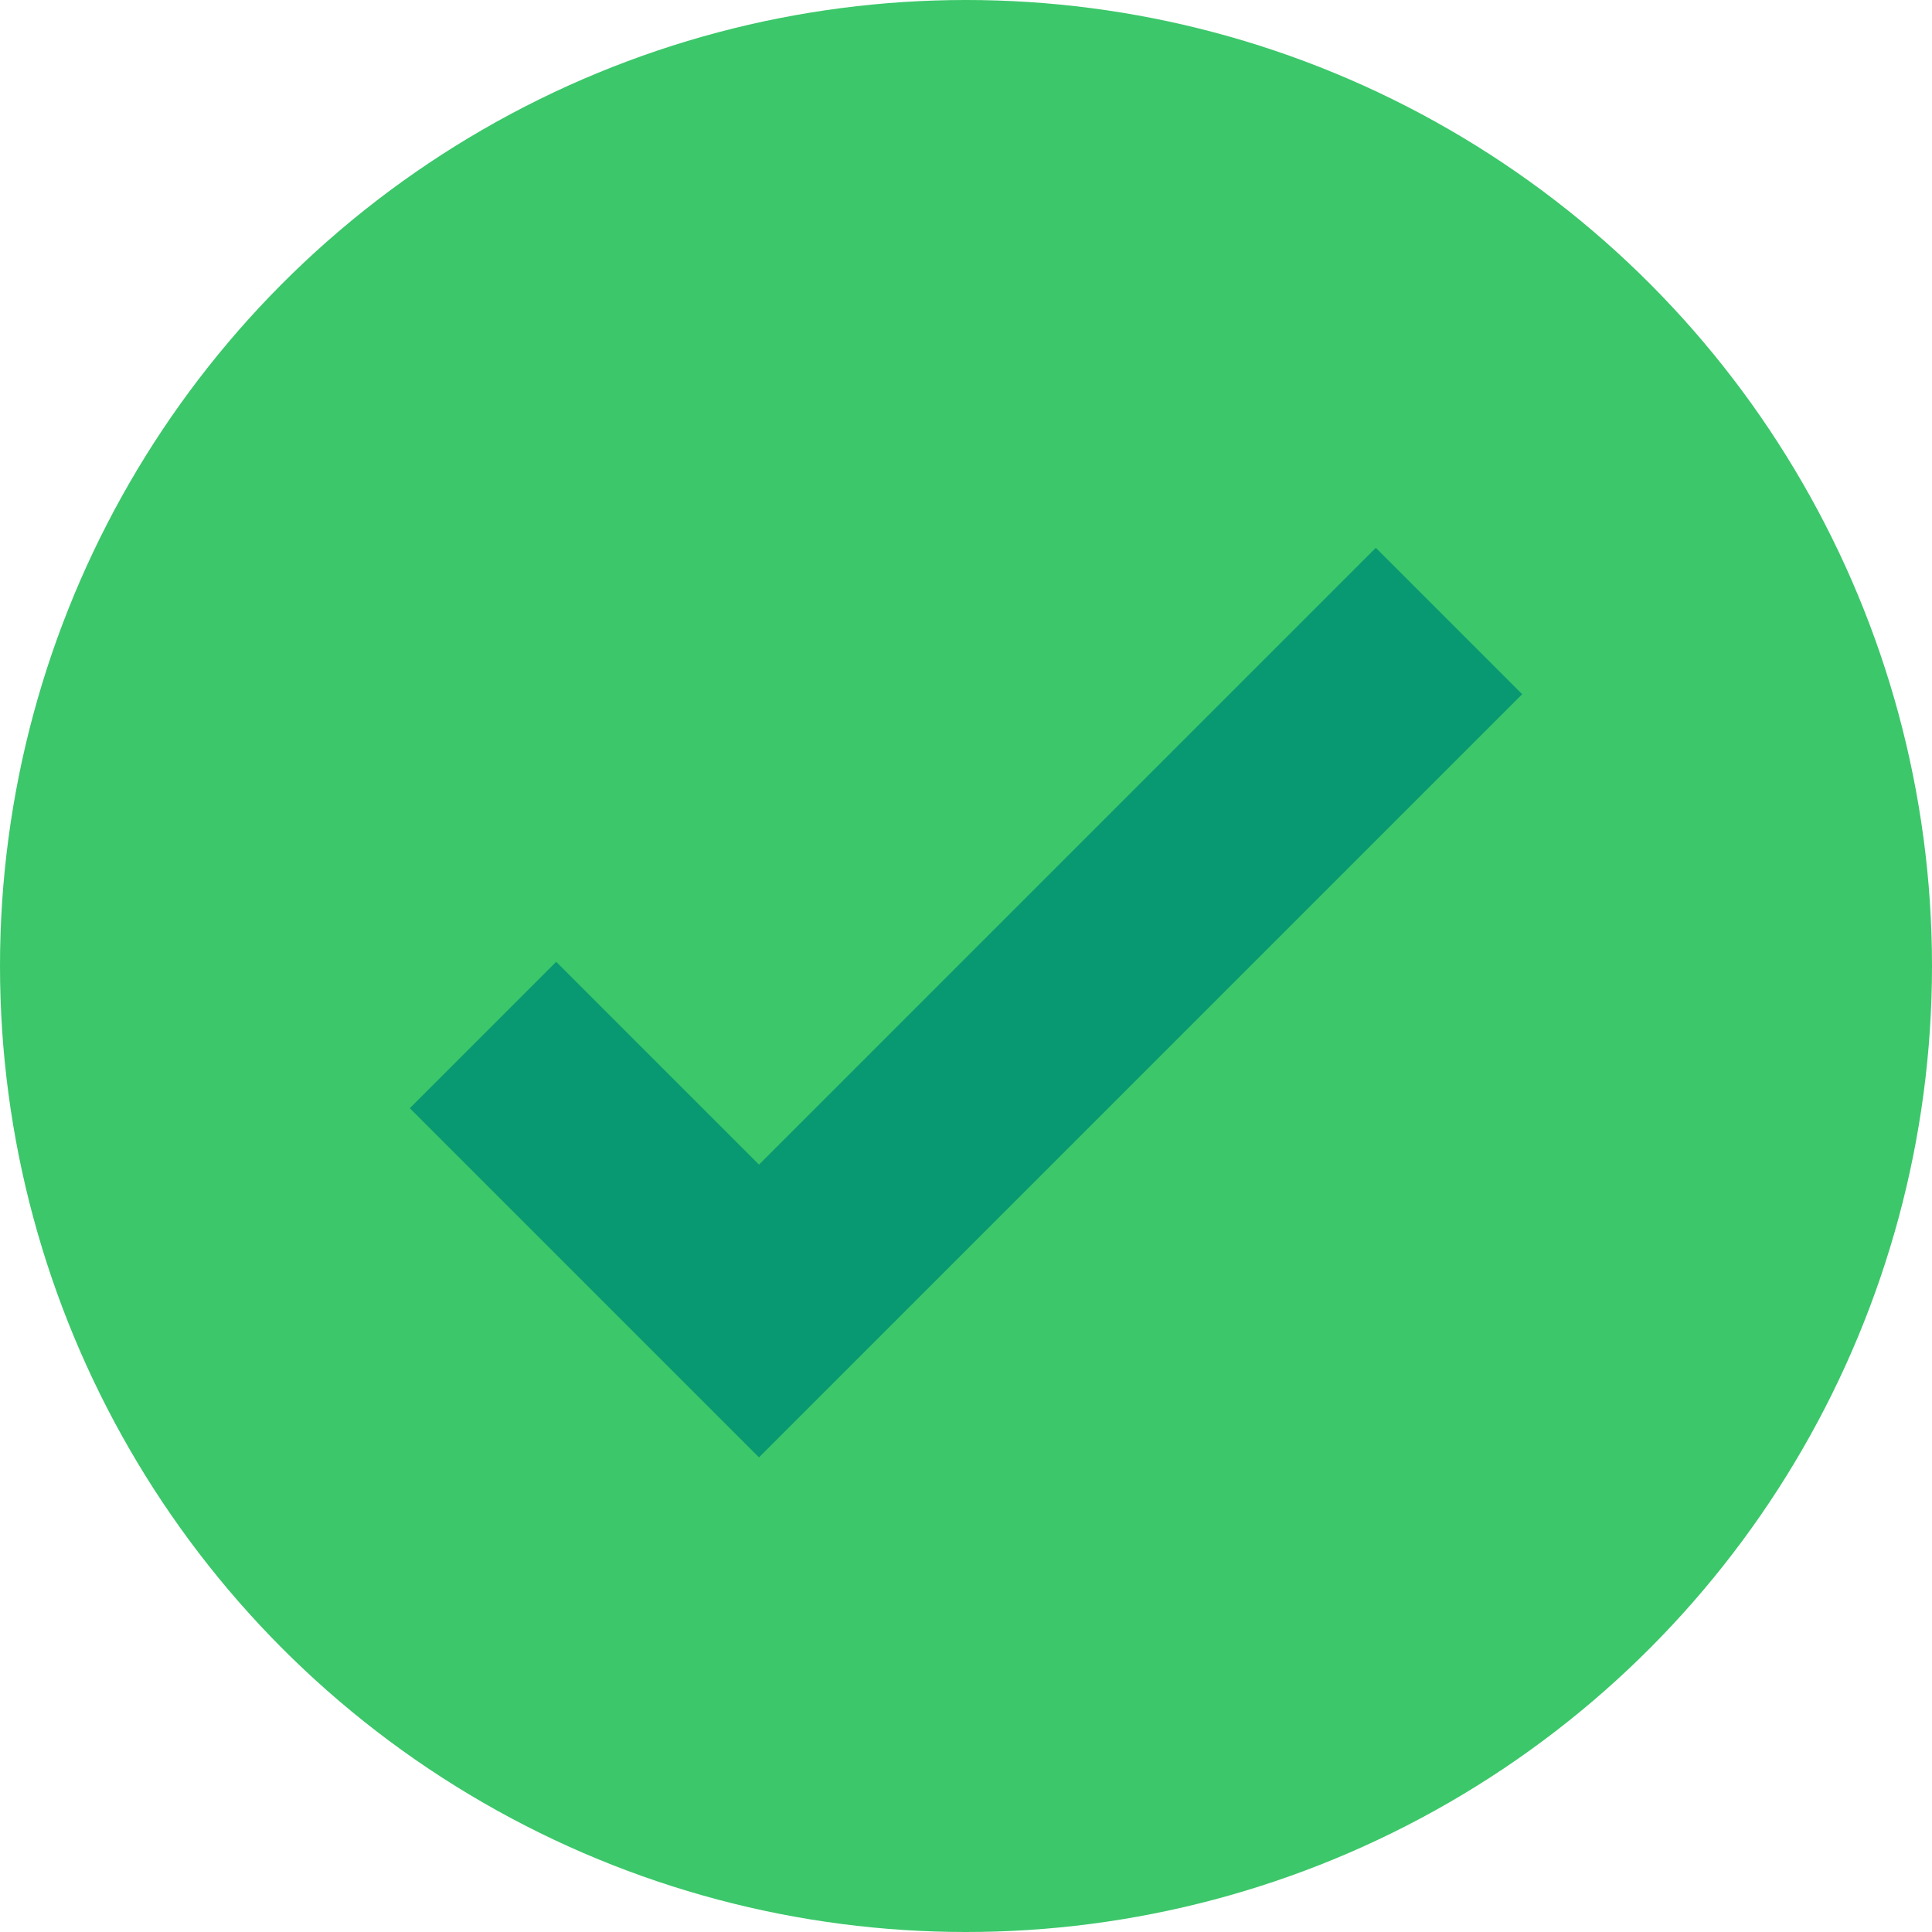<svg width="14px" height="14px" viewBox="0 0 14 14">
  <g id="Page-1" stroke="none" stroke-width="1" fill="none" fill-rule="evenodd">
    <g id="success">
      <circle id="bg" fill="#3CC76A" cx="7" cy="7" r="7"></circle>
      <path d="M3.5,7.5 L5.5,9.5 L10.5,4.5" id="tick" stroke="#089972" stroke-width="1.5"></path>
    </g>
  </g>
</svg>
